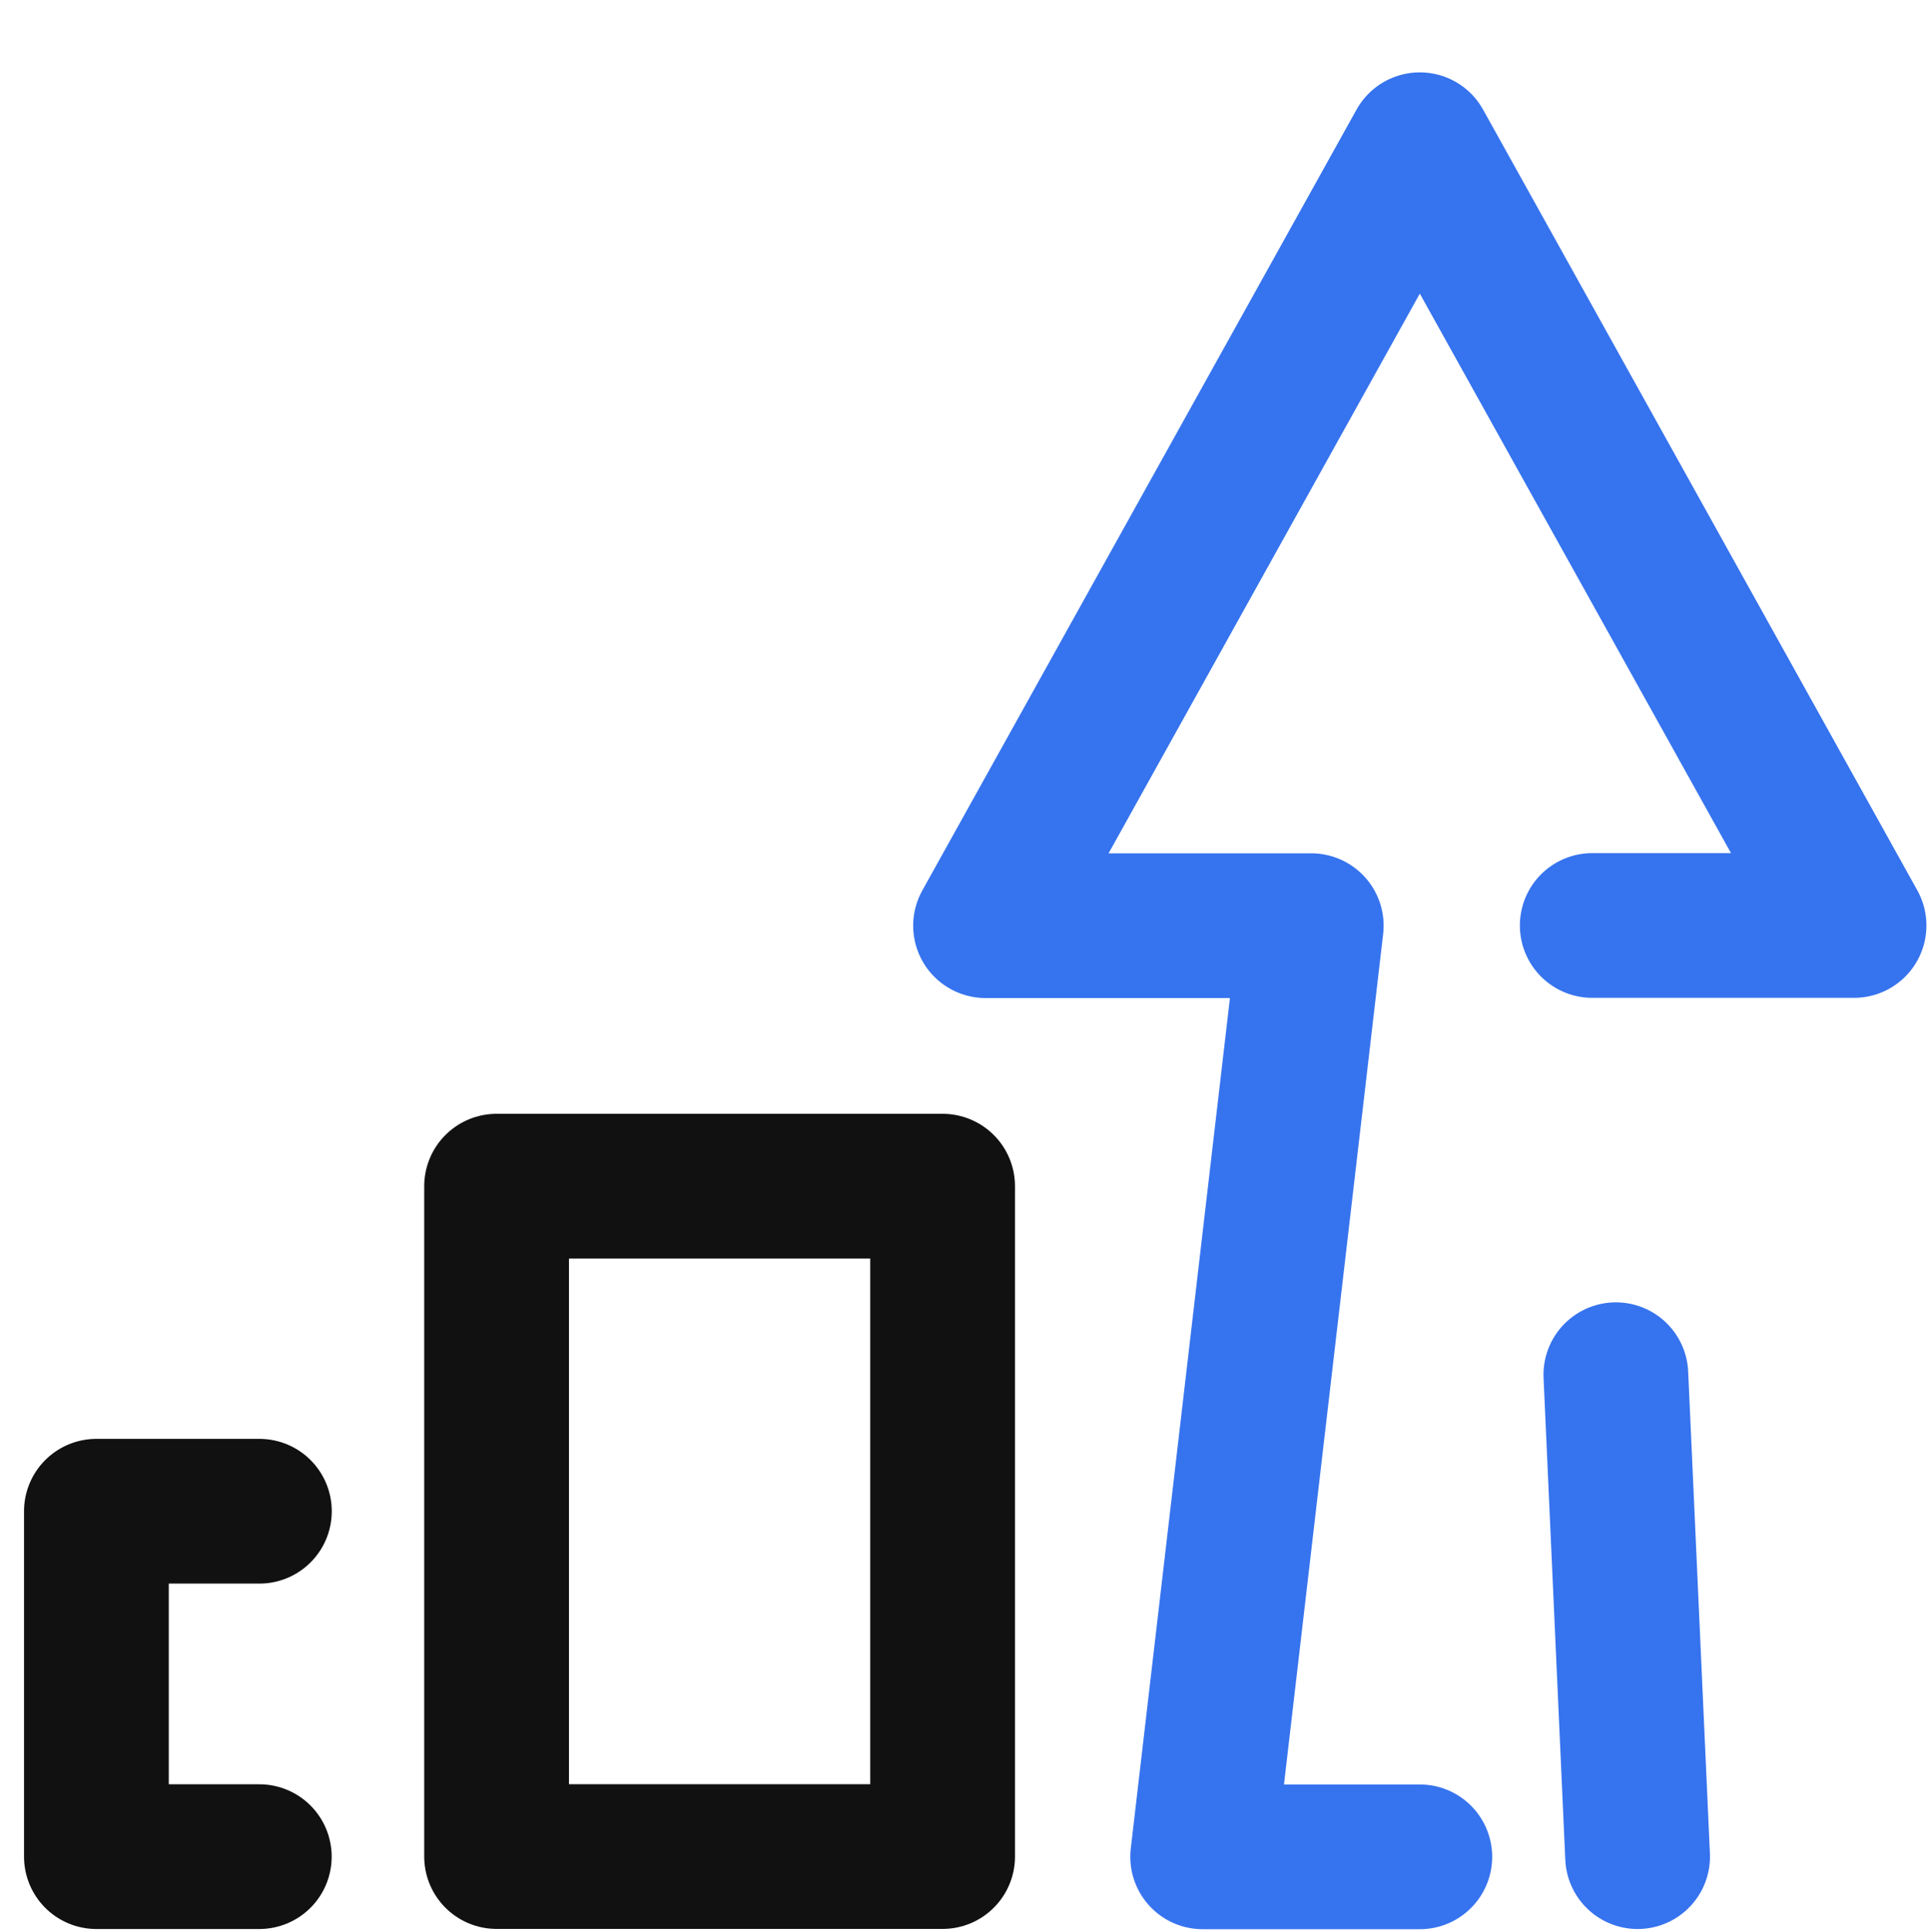 <svg xmlns="http://www.w3.org/2000/svg" width="20" height="20.026" viewBox="0 0 20 20.026">
  <g id="그룹_517321" data-name="그룹 517321" transform="translate(-17 -183)">
    <g id="사각형_377938" data-name="사각형 377938" transform="translate(17 183)" fill="#fff" stroke="#707070" stroke-width="1" opacity="0">
      <rect width="20" height="20" stroke="none"/>
      <rect x="0.5" y="0.5" width="19" height="19" fill="none"/>
    </g>
    <g id="그룹_517319" data-name="그룹 517319" transform="translate(-1408.295 -695.555)">
      <path id="패스_1327887" data-name="패스 1327887" d="M0,5H4.622v6.948H0Z" transform="translate(1430.441 885.849)" fill="none" stroke="#111" stroke-linecap="round" stroke-linejoin="round" stroke-width="1.5"/>
      <path id="패스_1327885" data-name="패스 1327885" d="M1581.689,1071H1580v3.58h1.688" transform="translate(-153.706 -176.782)" fill="none" stroke="#111" stroke-linecap="round" stroke-linejoin="round" stroke-width="1.5"/>
      <g id="그룹_517317" data-name="그룹 517317" transform="translate(1435.507 880.055)">
        <path id="패스_1327886" data-name="패스 1327886" d="M1656.287,882.092H1659L1654.5,874l-4.5,8.094h3.375l-1.125,9.651h2.25" transform="translate(-1649.999 -874)" fill="none" stroke="#3673ee" stroke-linecap="round" stroke-linejoin="round" stroke-width="1.5"/>
        <path id="패스_1327894" data-name="패스 1327894" d="M.77,17.07,0,0" transform="translate(5.988 0.673)" fill="none" stroke="#3673ee" stroke-linecap="round" stroke-width="1.5" stroke-dasharray="5 20 130"/>
      </g>
    </g>
  </g>
</svg>
